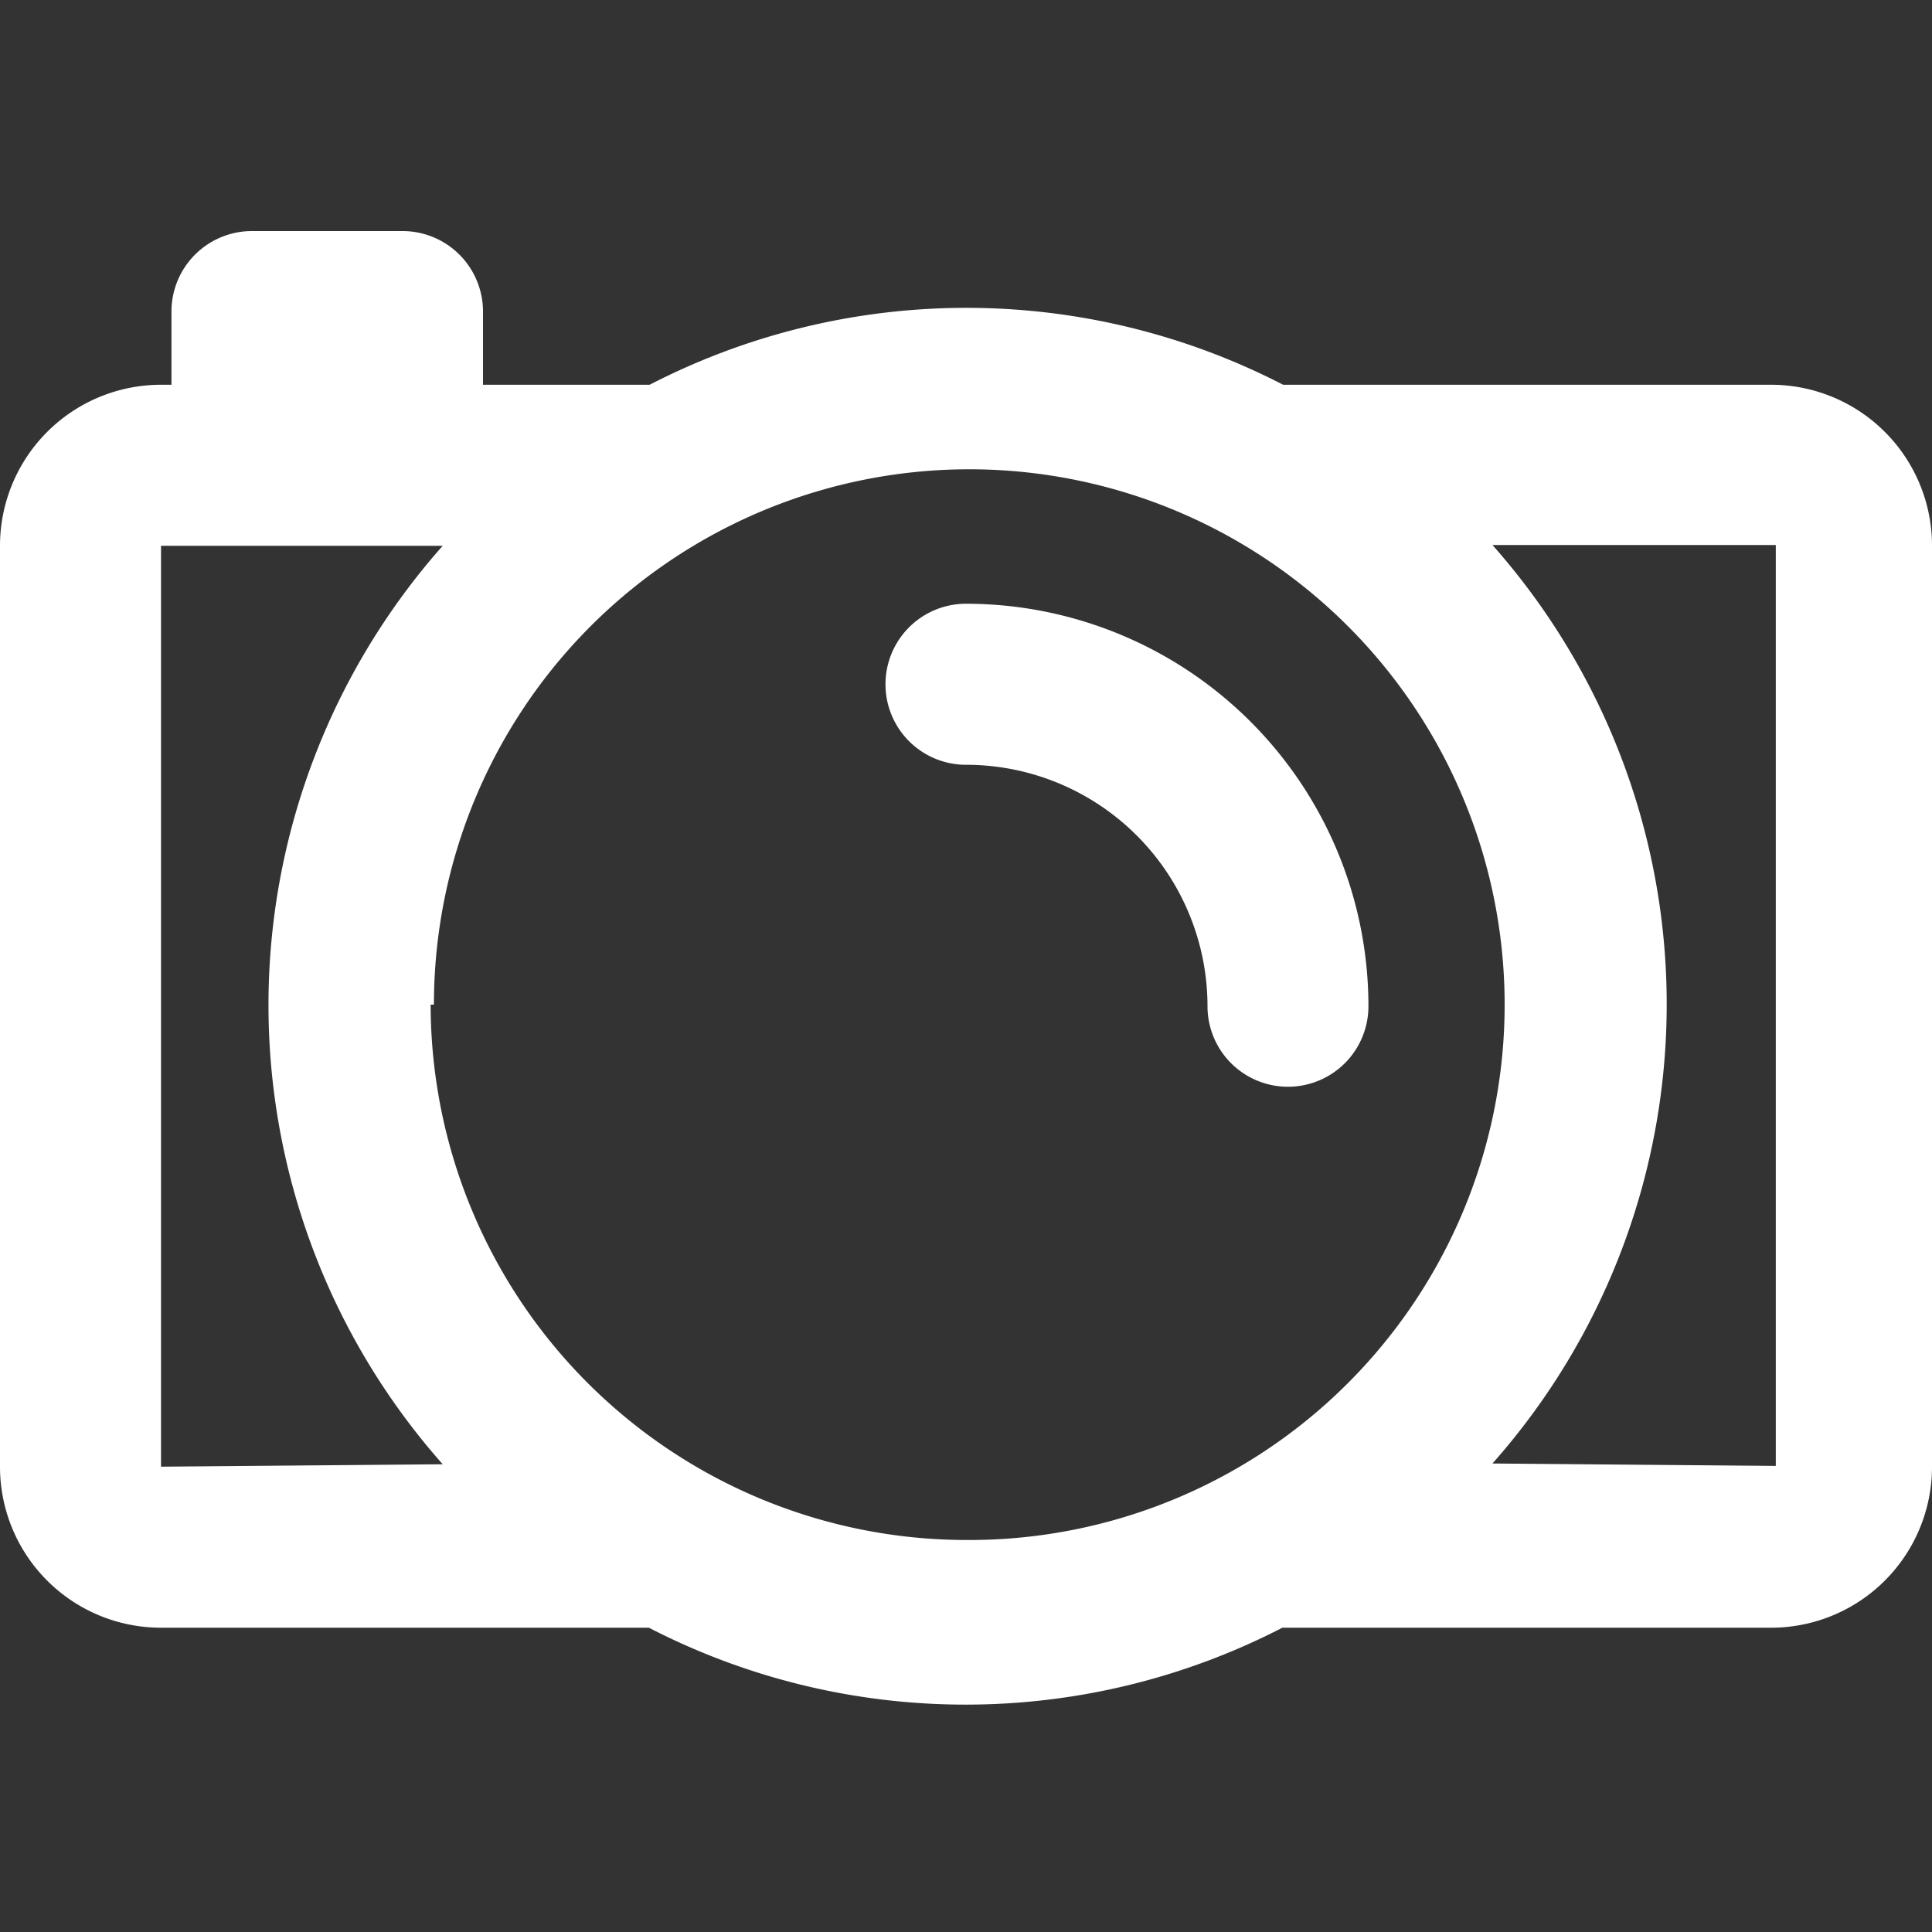 <svg width="20" height="20" fill="none" xmlns="http://www.w3.org/2000/svg"><rect width="100%" height="100%" fill="#333333" stroke="none"/><g clip-path="url(#clip0)" fill="#fff"><path d="M10 6.25a.833.833 0 000 1.667 2.5 2.5 0 012.5 2.5.833.833 0 001.666 0A4.167 4.167 0 009.999 6.25z"/><path d="M18.333 3.983h-5.05a7.15 7.15 0 00-6.558 0H5v-.758a.833.833 0 00-.833-.833H2.608a.833.833 0 00-.833.833v.758h-.108A1.667 1.667 0 000 5.65v9.533a1.666 1.666 0 001.667 1.667h5.05a7.15 7.15 0 006.558 0h5.058A1.666 1.666 0 0020 15.183V5.617a1.667 1.667 0 00-1.667-1.634zM1.667 5.65h2.916a7.167 7.167 0 000 9.508l-2.916.025V5.65zm2.825 4.75A5.542 5.542 0 1110 15.942 5.55 5.55 0 014.458 10.4h.034zm10.958 4.75a7.167 7.167 0 000-9.508h2.933v9.533l-2.933-.025z"/></g><defs><clipPath id="clip0"><path fill="#fff" d="M0 0h20v20H0z"/></clipPath></defs></svg>